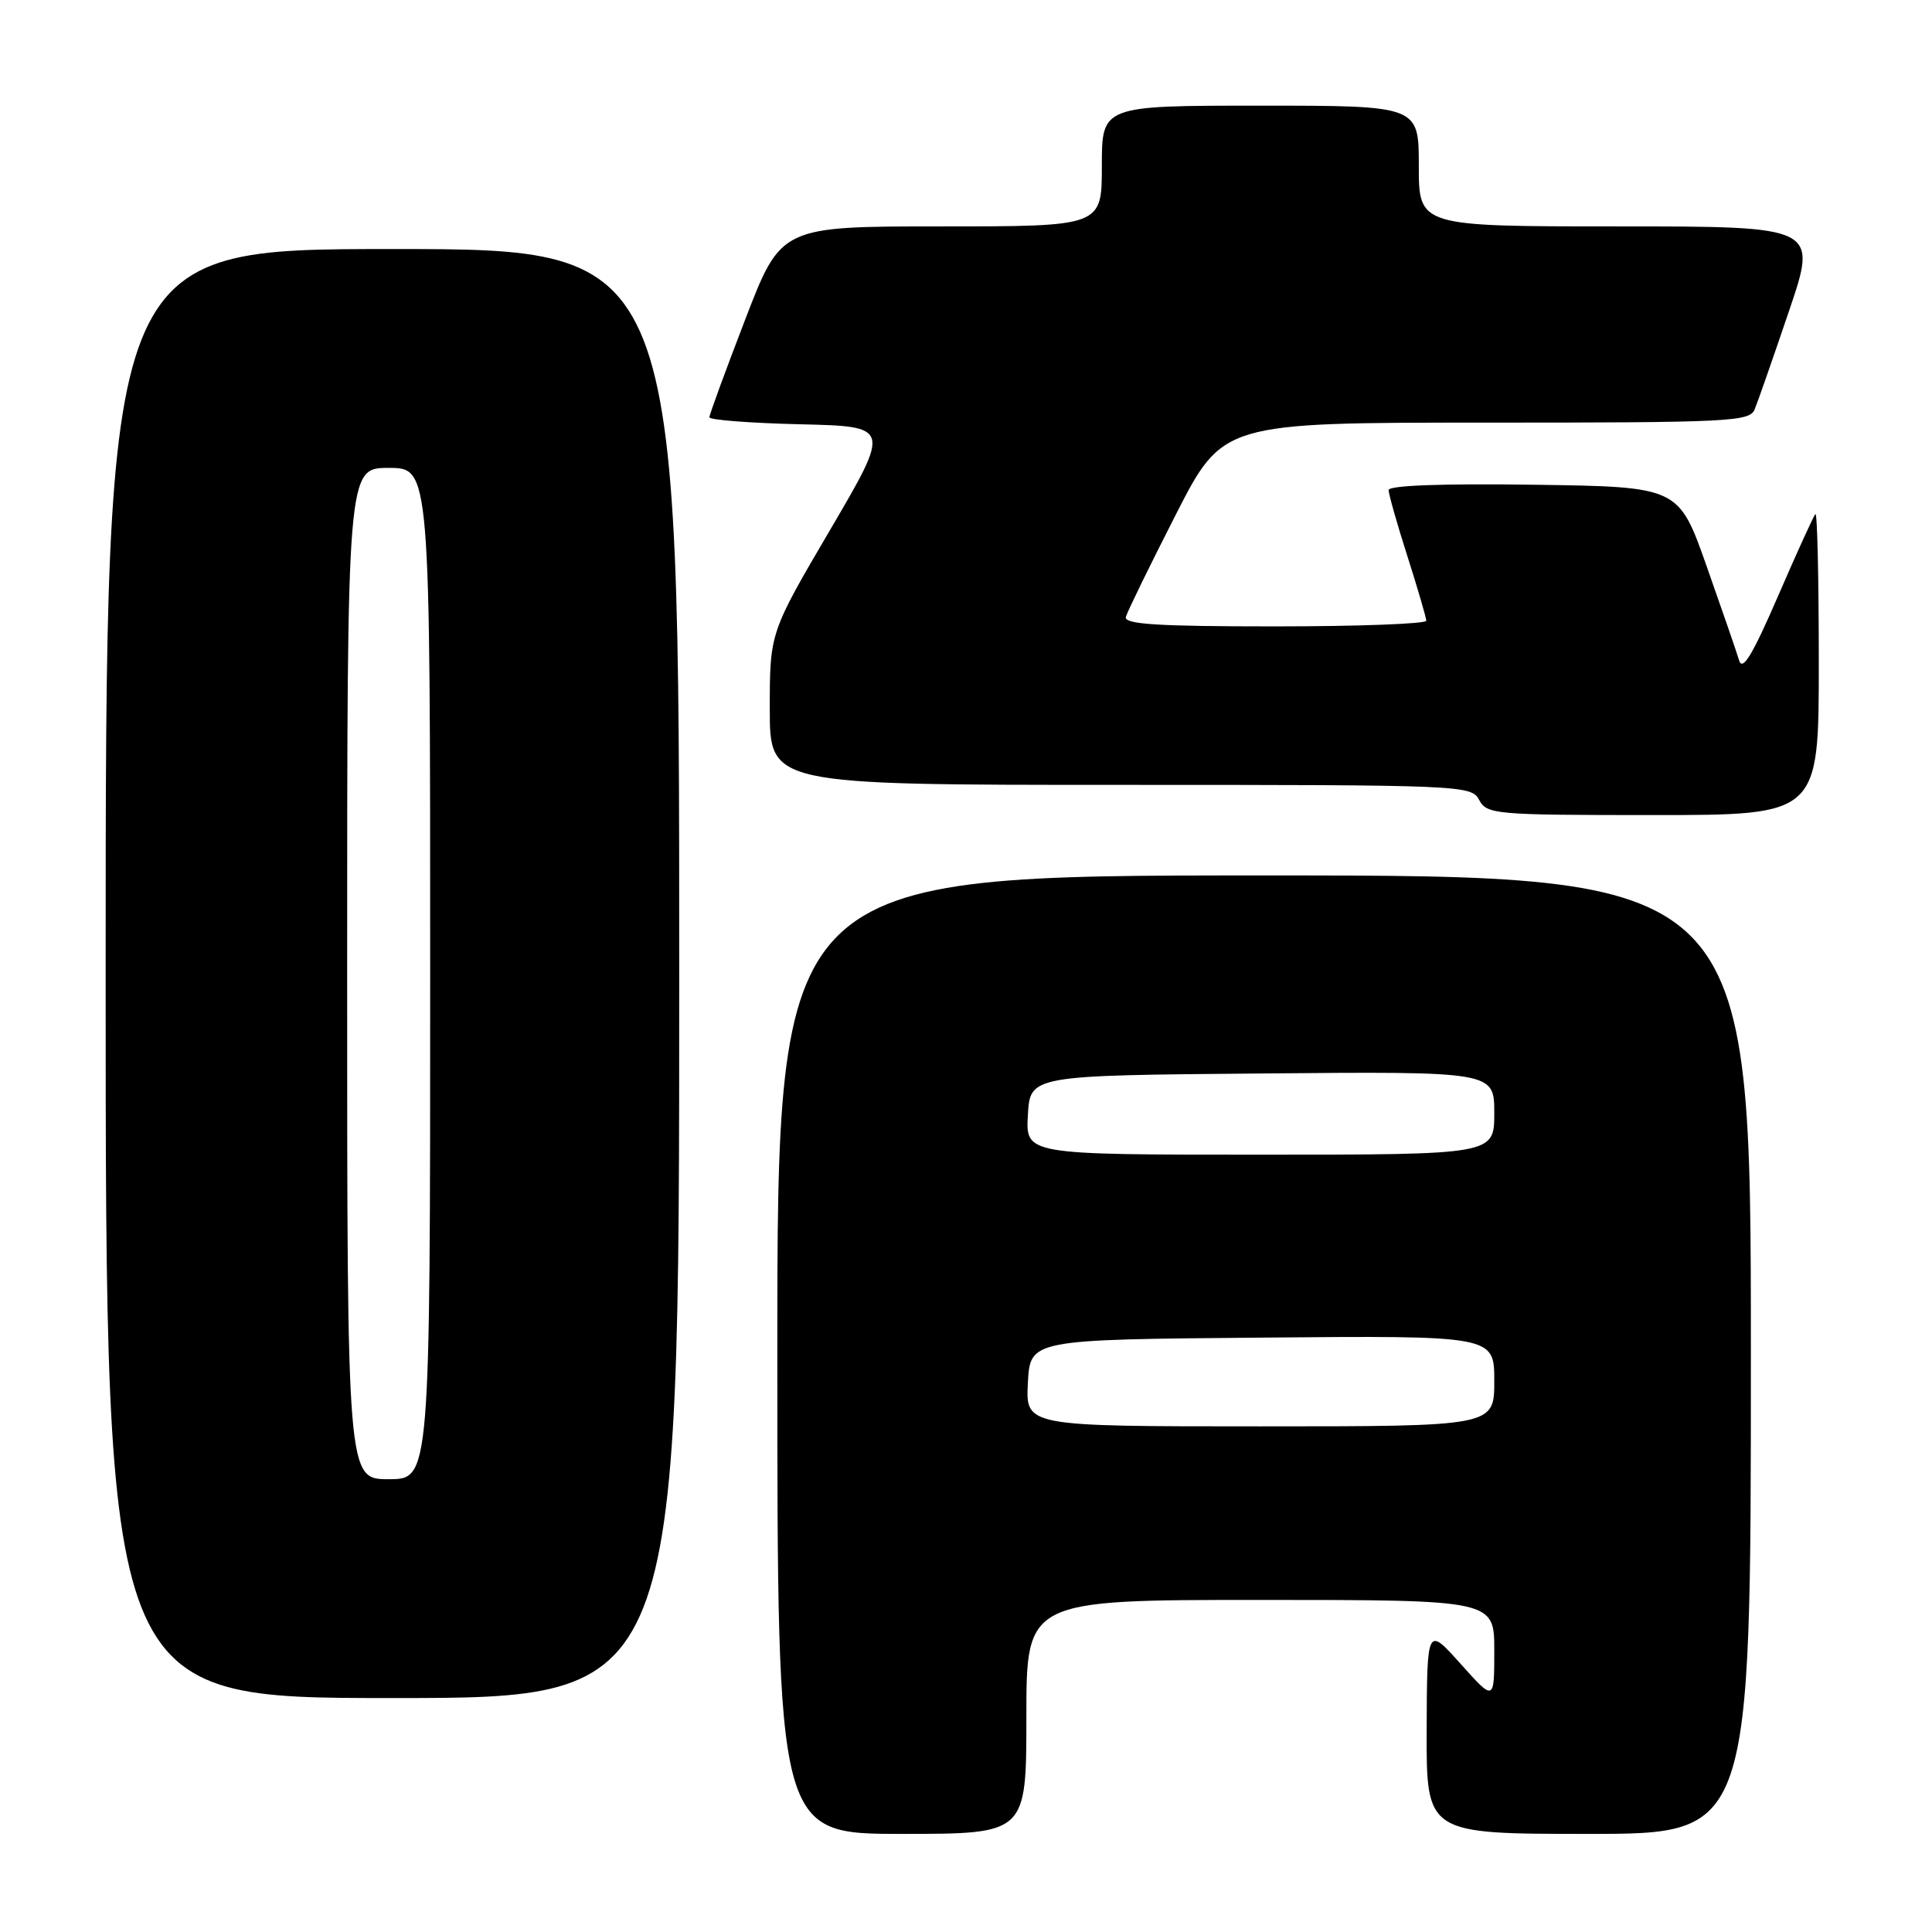 <?xml version="1.0" encoding="UTF-8" standalone="no"?>
<!DOCTYPE svg PUBLIC "-//W3C//DTD SVG 1.1//EN" "http://www.w3.org/Graphics/SVG/1.1/DTD/svg11.dtd" >
<svg xmlns="http://www.w3.org/2000/svg" xmlns:xlink="http://www.w3.org/1999/xlink" version="1.1" viewBox="0 0 256 256">
 <g >
 <path fill="currentColor"
d=" M 136.00 227.50 C 136.00 212.00 136.00 212.00 167.00 212.00 C 198.00 212.00 198.00 212.00 198.00 218.72 C 198.00 225.45 198.00 225.45 193.54 220.47 C 189.09 215.50 189.09 215.50 189.04 229.25 C 189.00 243.00 189.00 243.00 210.50 243.00 C 232.00 243.00 232.00 243.00 232.00 179.50 C 232.00 116.00 232.00 116.00 167.50 116.00 C 103.00 116.00 103.00 116.00 103.00 179.50 C 103.00 243.00 103.00 243.00 119.50 243.00 C 136.00 243.00 136.00 243.00 136.00 227.50 Z  M 90.00 129.00 C 90.00 33.00 90.00 33.00 52.00 33.00 C 14.00 33.00 14.00 33.00 14.00 129.00 C 14.00 225.00 14.00 225.00 52.00 225.00 C 90.00 225.00 90.00 225.00 90.00 129.00 Z  M 241.00 87.83 C 241.00 76.74 240.80 67.87 240.55 68.11 C 240.31 68.36 238.07 73.27 235.58 79.03 C 232.20 86.82 230.89 88.99 230.44 87.50 C 230.11 86.40 228.17 80.78 226.13 75.00 C 222.42 64.50 222.42 64.50 203.21 64.23 C 191.10 64.06 184.00 64.32 184.00 64.94 C 184.00 65.48 185.12 69.43 186.49 73.71 C 187.86 78.00 188.98 81.84 188.99 82.25 C 188.99 82.66 179.97 83.00 168.93 83.00 C 153.36 83.00 148.93 82.72 149.18 81.75 C 149.37 81.06 152.33 74.99 155.77 68.25 C 162.02 56.00 162.02 56.00 196.90 56.00 C 229.19 56.00 231.84 55.87 232.50 54.25 C 232.90 53.29 234.94 47.44 237.04 41.25 C 240.86 30.00 240.86 30.00 214.43 30.00 C 188.00 30.00 188.00 30.00 188.00 22.00 C 188.00 14.00 188.00 14.00 167.00 14.00 C 146.00 14.00 146.00 14.00 146.00 22.00 C 146.00 30.00 146.00 30.00 124.75 30.00 C 103.49 30.00 103.49 30.00 98.75 42.32 C 96.14 49.10 94.00 54.93 94.00 55.29 C 94.00 55.65 99.41 56.06 106.02 56.22 C 118.03 56.50 118.03 56.50 110.02 70.17 C 102.00 83.83 102.00 83.83 102.00 93.92 C 102.00 104.00 102.00 104.00 148.46 104.00 C 193.91 104.00 194.95 104.04 196.00 106.00 C 197.02 107.91 198.09 108.00 219.04 108.00 C 241.00 108.00 241.00 108.00 241.00 87.83 Z  M 136.20 183.25 C 136.50 177.50 136.50 177.50 167.25 177.24 C 198.00 176.97 198.00 176.97 198.00 182.99 C 198.00 189.00 198.00 189.00 166.95 189.00 C 135.90 189.00 135.90 189.00 136.20 183.25 Z  M 136.20 147.75 C 136.50 142.50 136.50 142.50 167.25 142.24 C 198.00 141.97 198.00 141.97 198.00 147.49 C 198.00 153.00 198.00 153.00 166.95 153.00 C 135.90 153.00 135.90 153.00 136.20 147.75 Z  M 46.00 129.00 C 46.00 62.00 46.00 62.00 51.50 62.00 C 57.00 62.00 57.00 62.00 57.00 129.00 C 57.00 196.00 57.00 196.00 51.50 196.00 C 46.00 196.00 46.00 196.00 46.00 129.00 Z "/>
</g>
</svg>